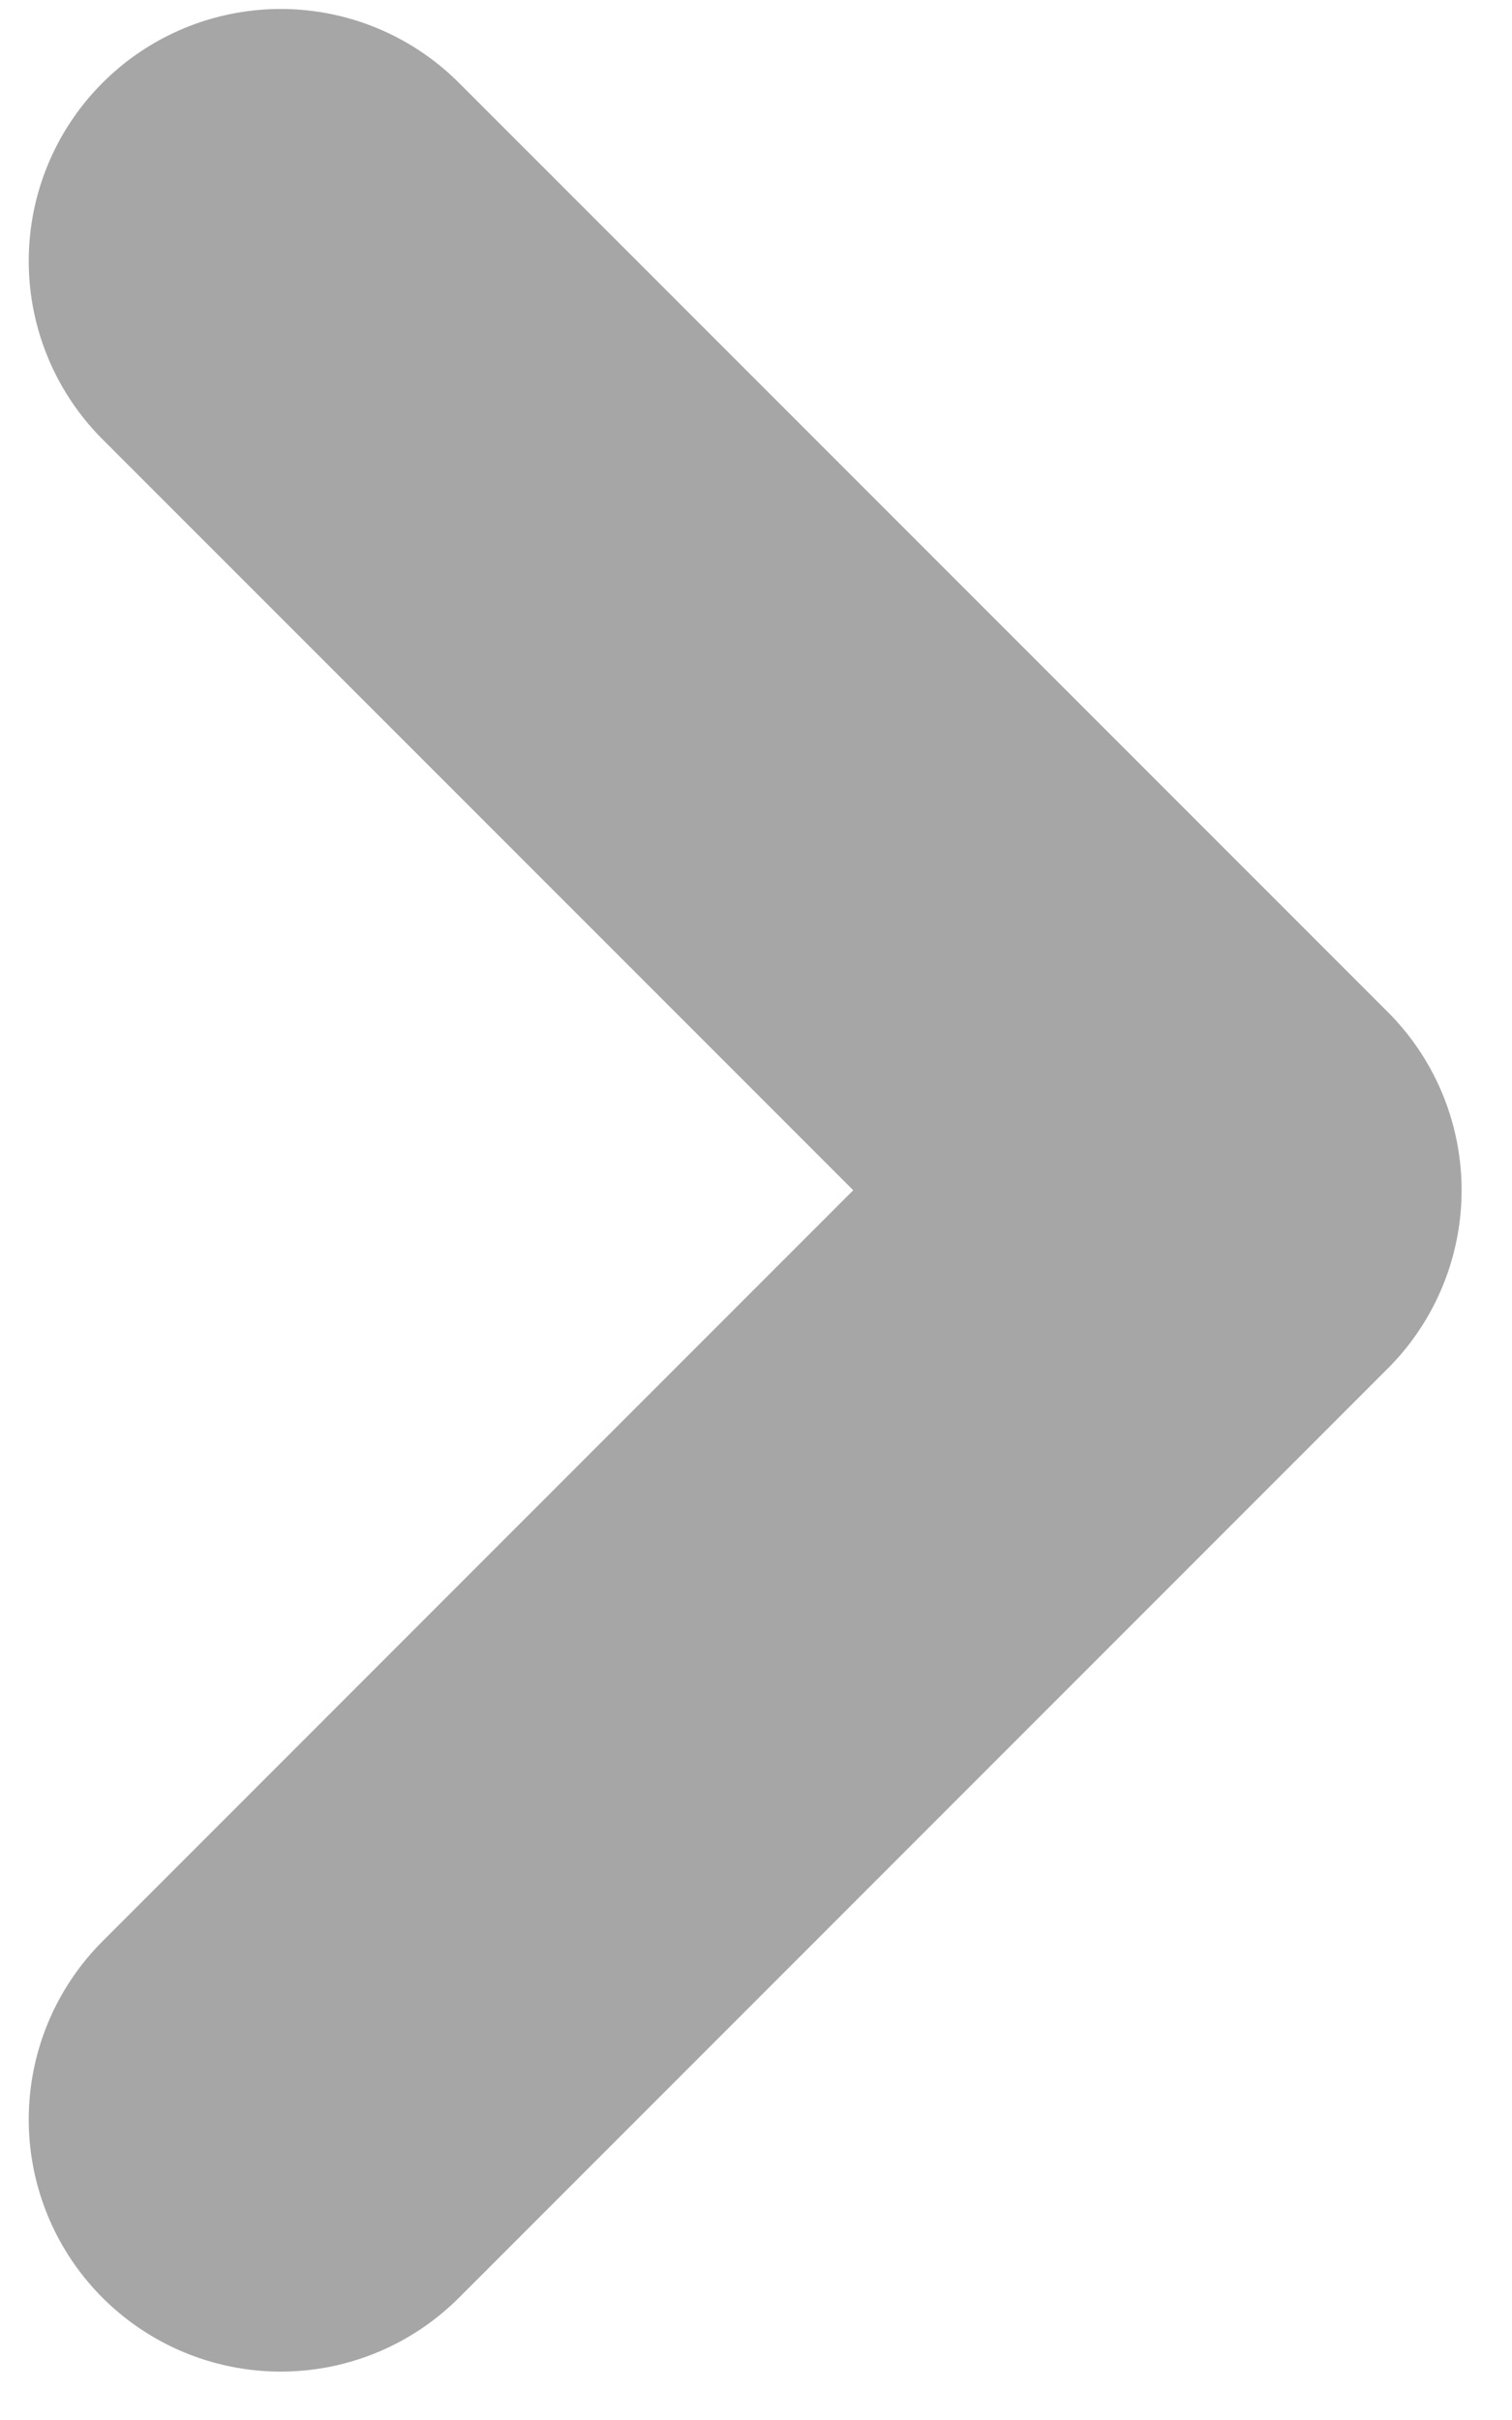 <!-- <svg xmlns="http://www.w3.org/2000/svg" width="12" height="21" viewBox="0 0 12 21" fill="none">
<path d="M1.78516 1.58915L11.0003 10.8043L1.78516 20.0195" stroke="#A6A6A6" stroke-width="1.84304" stroke-miterlimit="10" stroke-linecap="round" stroke-linejoin="round"/>
</svg> -->


<svg xmlns="http://www.w3.org/2000/svg" width="15" height="24" viewBox="0 0 15 24" fill="none">
<path d="M2.785 2.589L12 11.804L2.785 21.02" stroke="#A6A6A6" stroke-width="5" stroke-miterlimit="10" stroke-linecap="round" stroke-linejoin="round"/>
</svg>